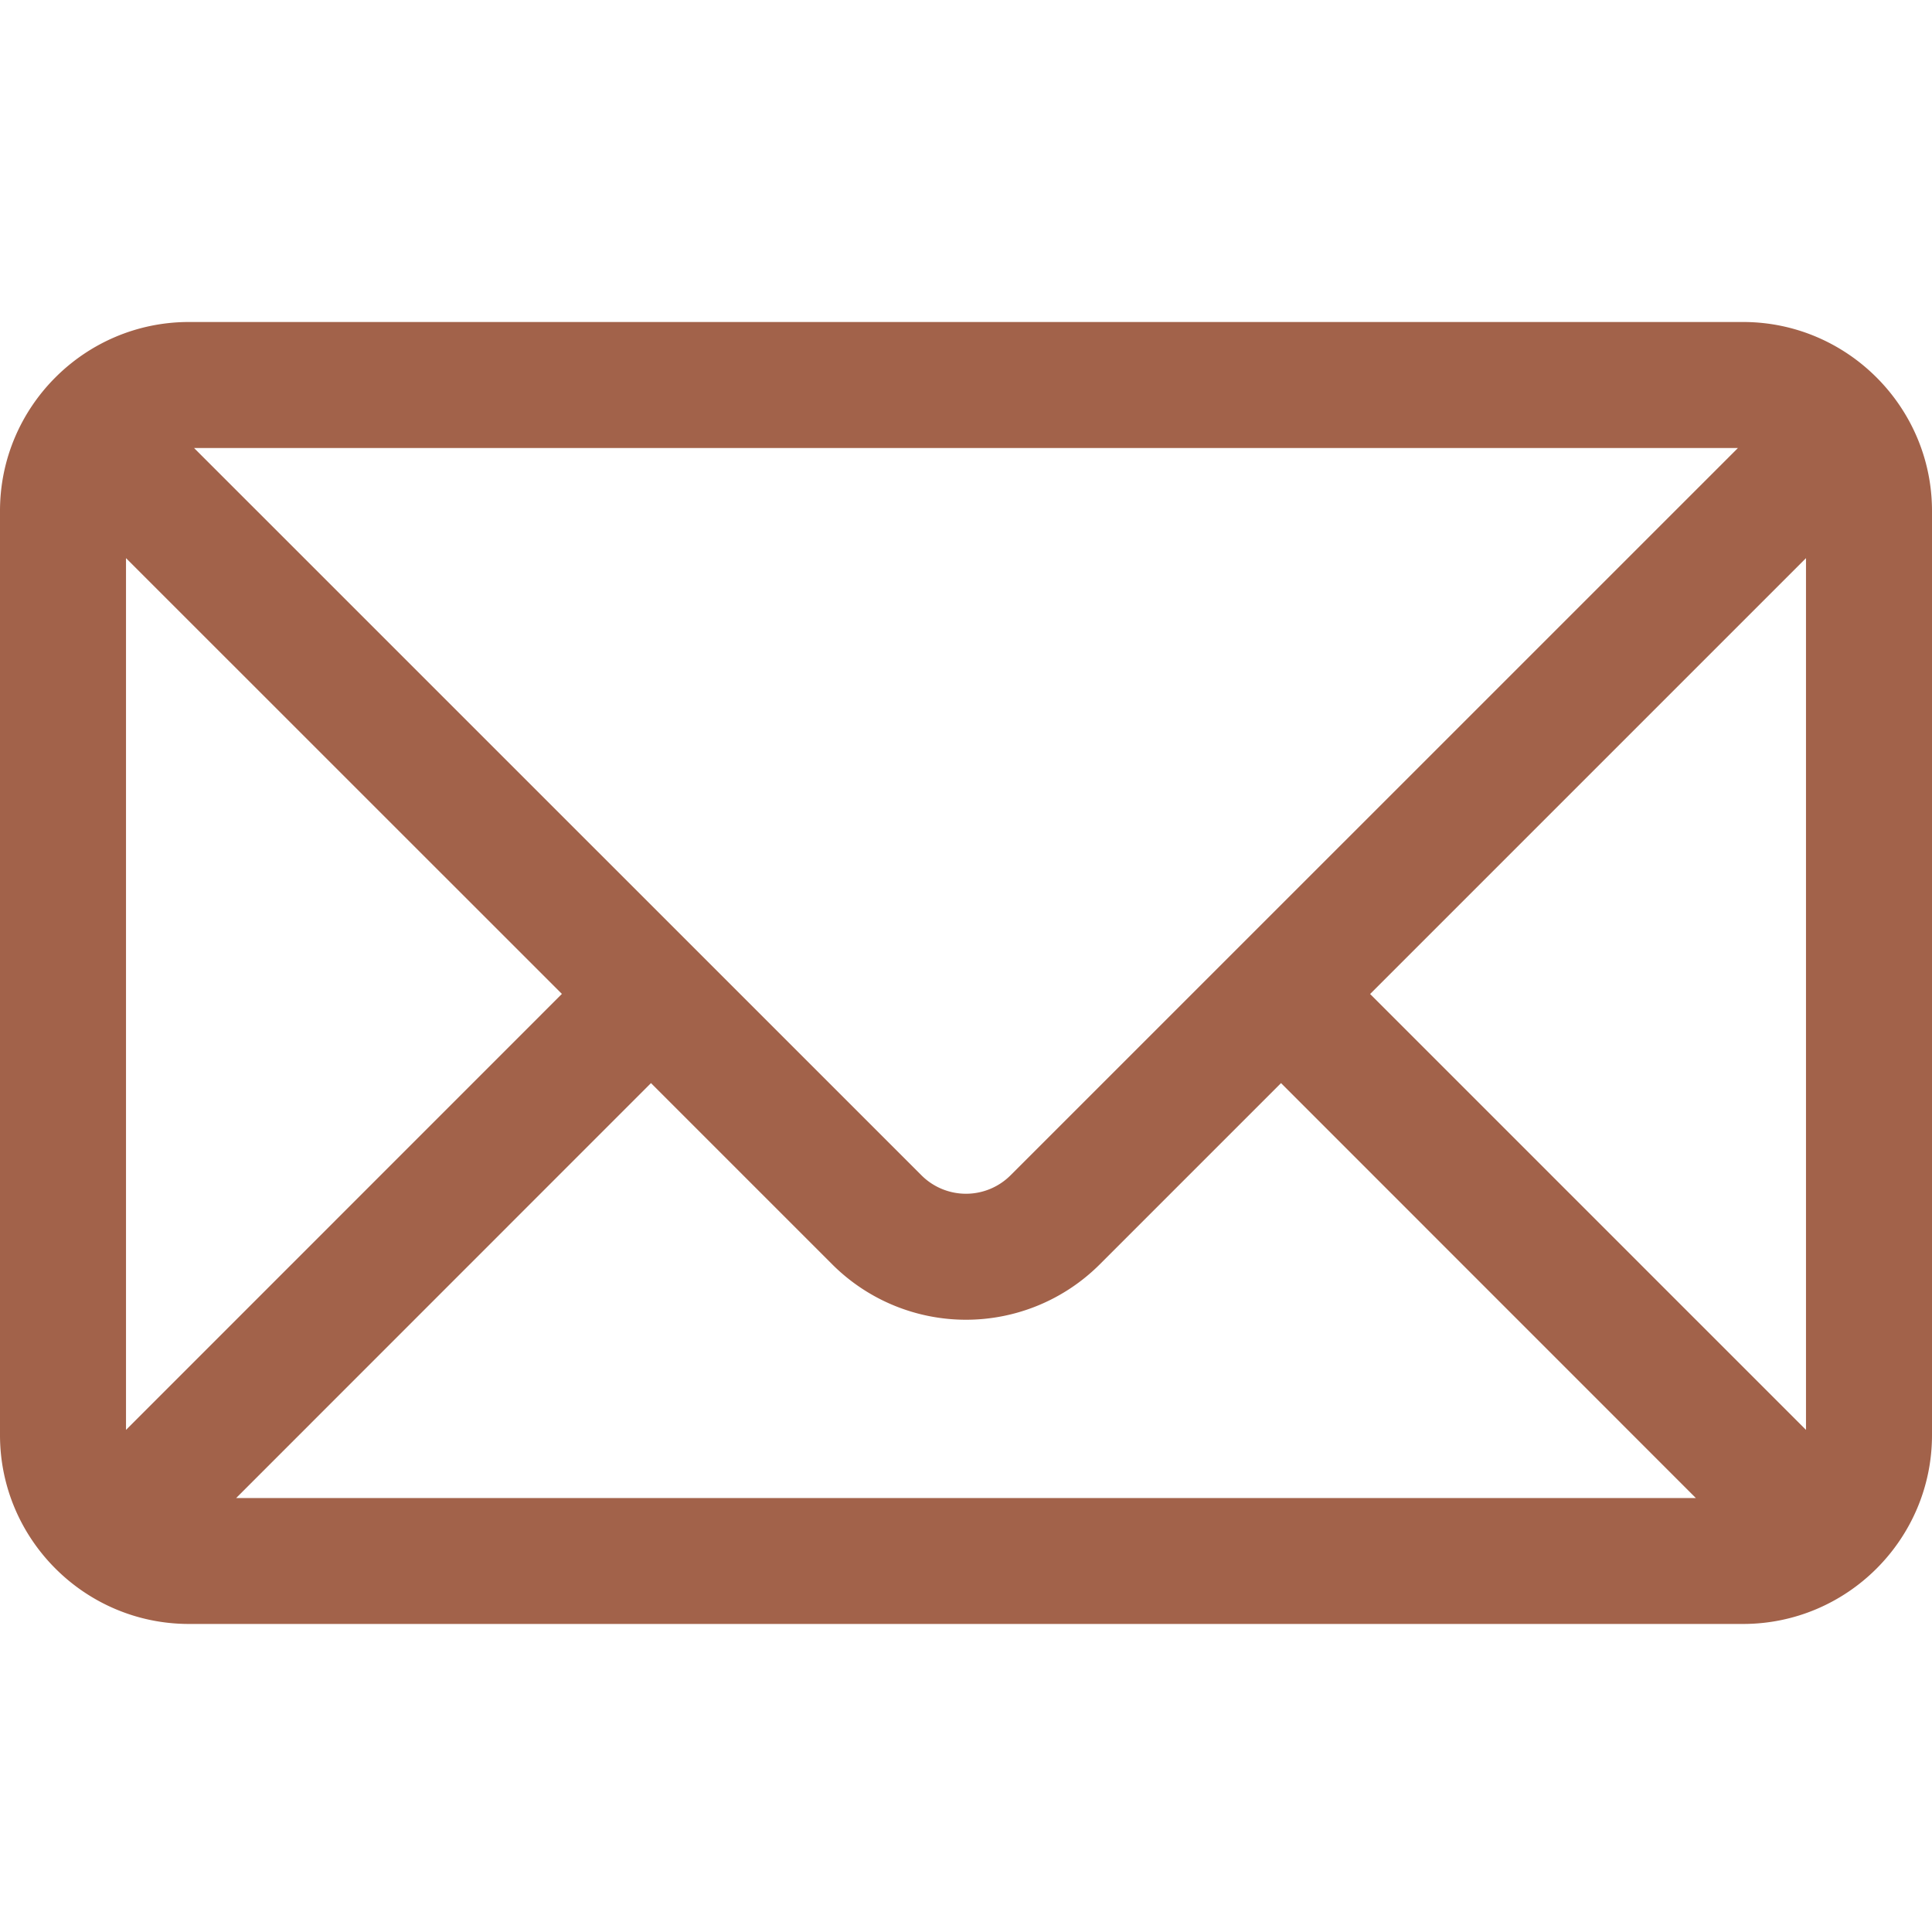 <svg width="18" height="18" fill="none" xmlns="http://www.w3.org/2000/svg"><path d="M16.24 3H1.76C.79 3 0 3.79 0 4.76v8.61c0 .97.79 1.76 1.76 1.76h14.48c.969 0 1.76-.789 1.76-1.76V4.76C18 3.792 17.21 3 16.24 3zm-.048 1.174L9.415 10.95a.587.587 0 01-.83 0L1.808 4.174h14.384zM1.174 13.322V5.2l4.061 4.06-4.061 4.062zm1.026.635l3.865-3.866 1.69 1.69a1.763 1.763 0 002.49 0l1.69-1.69 3.865 3.866H2.2zm14.626-.635l-4.061-4.061L16.826 5.2v8.122z" fill="#A2624A"/></svg>